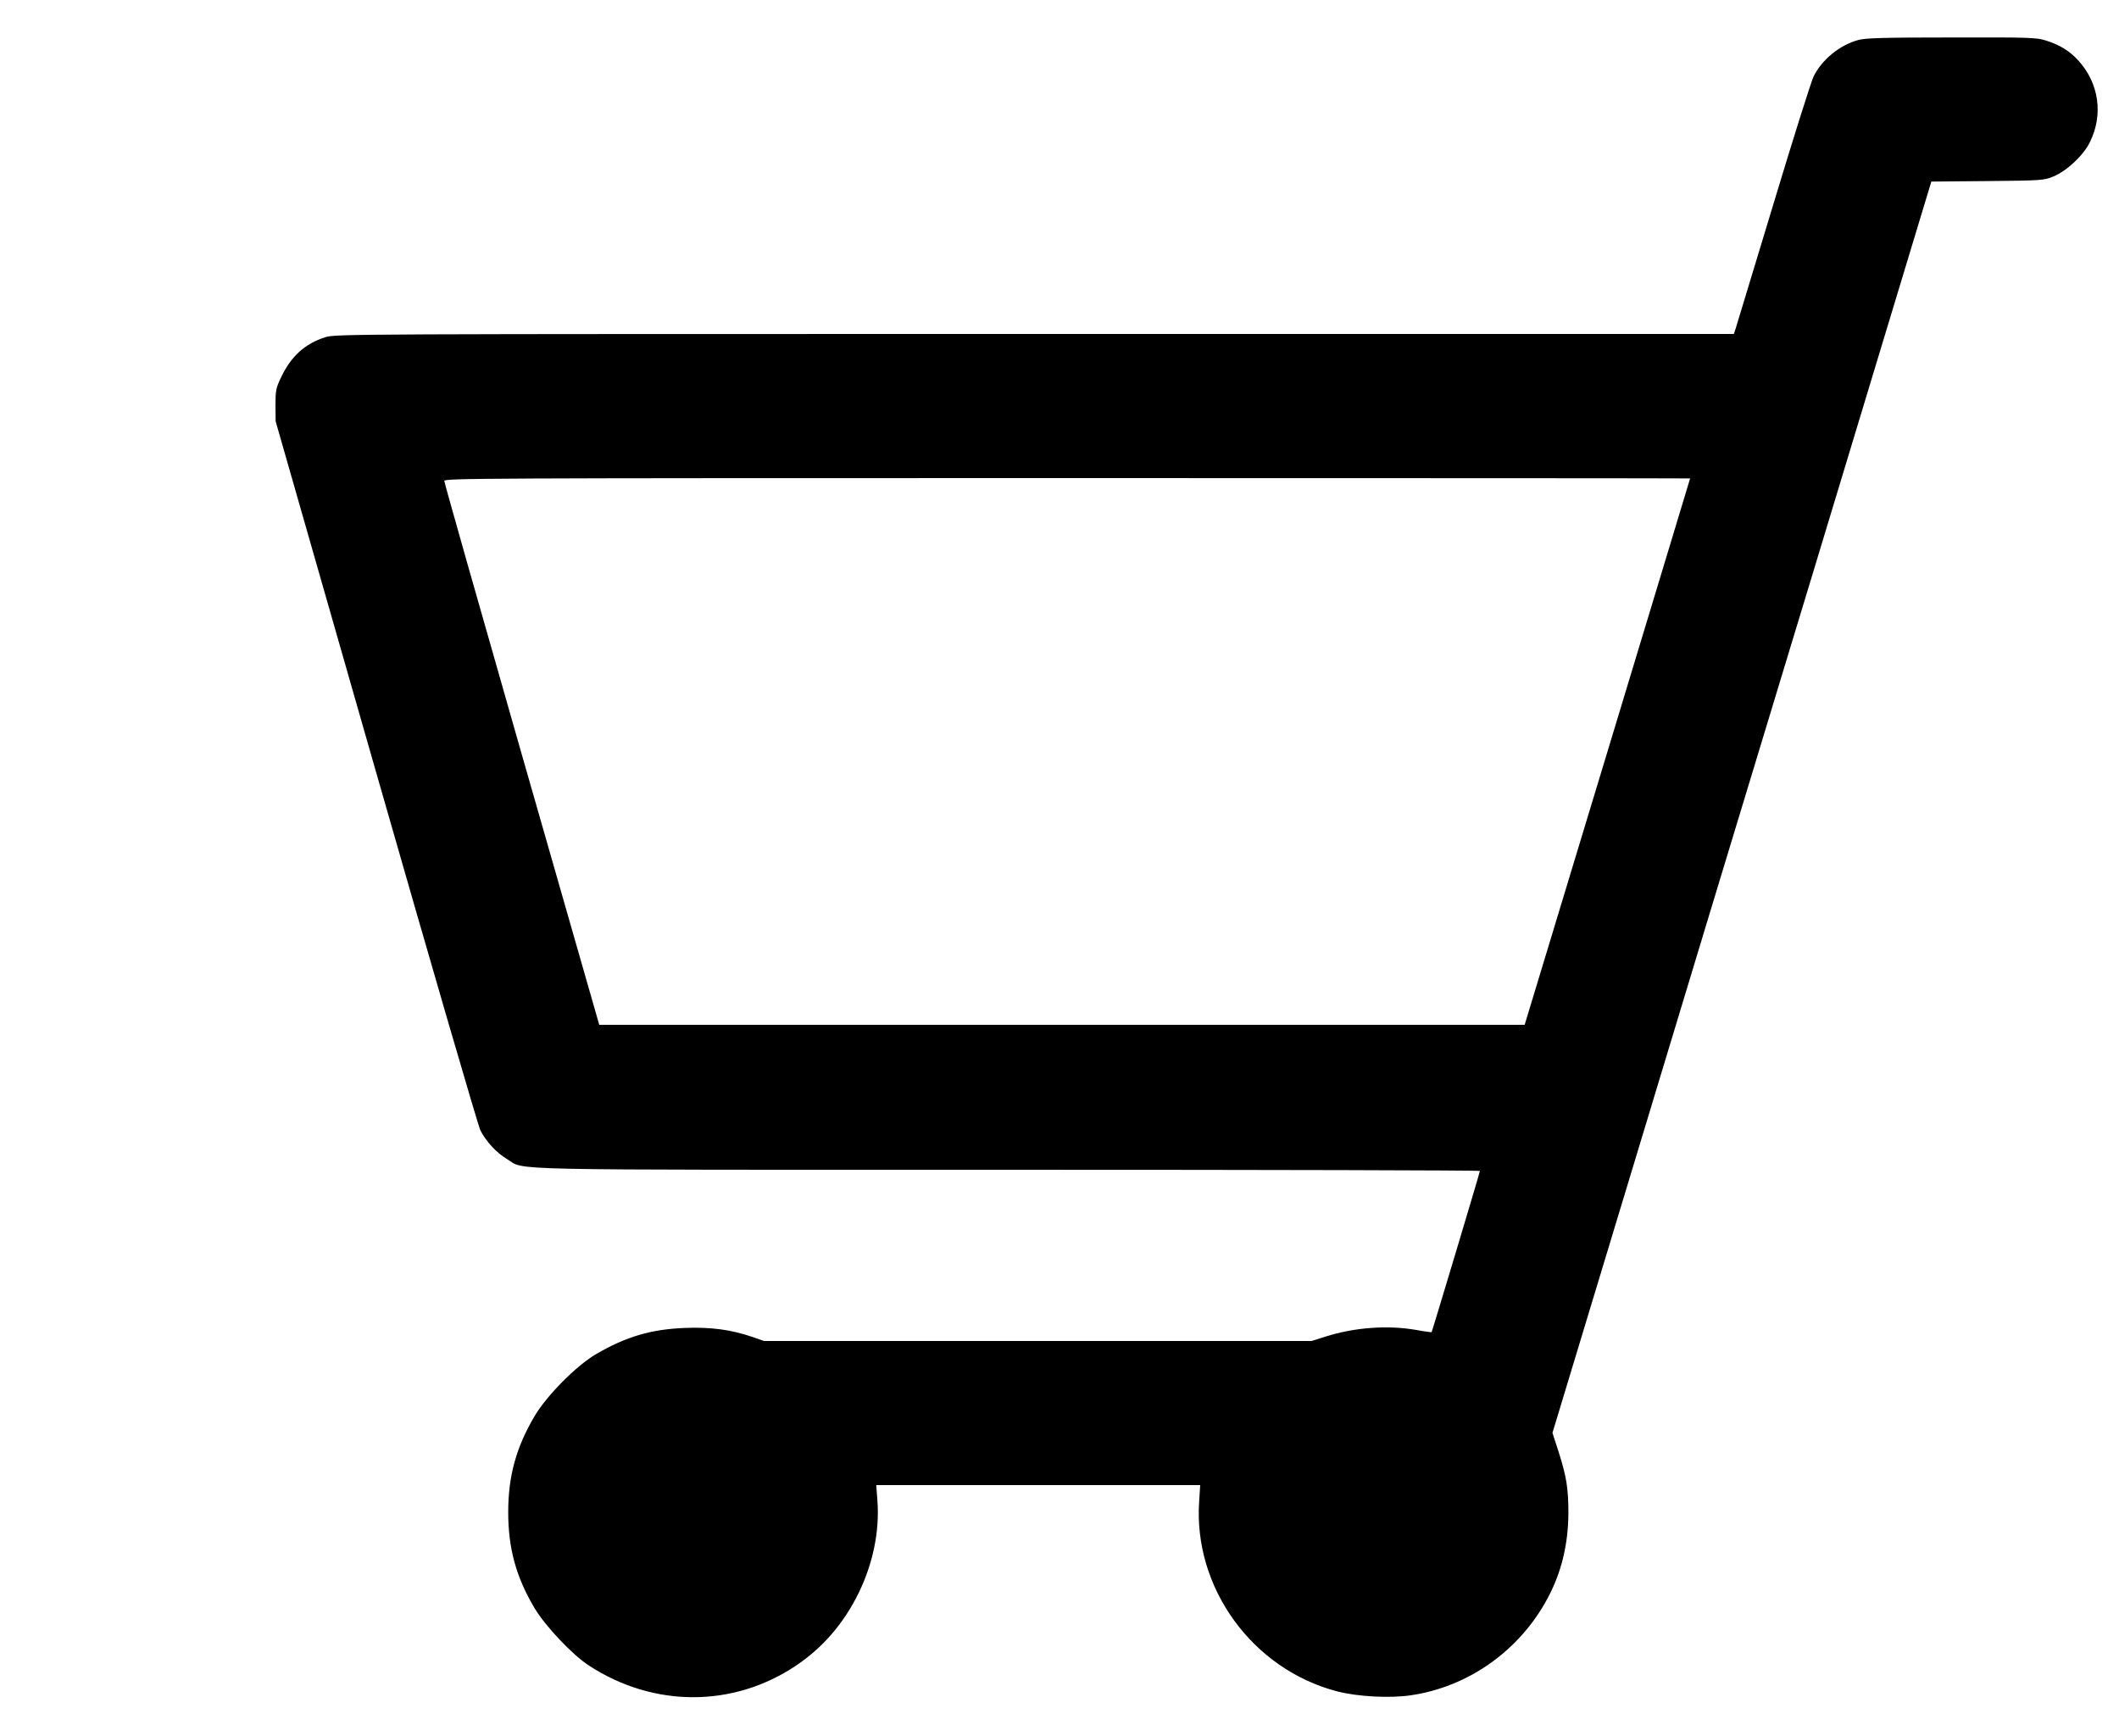 <?xml version="1.0" standalone="no"?>
<!DOCTYPE svg PUBLIC "-//W3C//DTD SVG 20010904//EN"
 "http://www.w3.org/TR/2001/REC-SVG-20010904/DTD/svg10.dtd">
<svg version="1.0" xmlns="http://www.w3.org/2000/svg"
 width="1250pt" height="1024pt" viewBox="0 0 1250 1024"
 preserveAspectRatio="xMidYMid meet">

<g transform="translate(0,1024) scale(0.1,-0.1)"
fill="#000000" stroke="none">
<path d="M10962 10004 c-109 -29 -216 -117 -264 -216 -14 -29 -121 -368 -237
-753 -117 -385 -217 -715 -222 -732 l-11 -33 -4123 0 c-4057 0 -4124 0 -4186
-19 -120 -38 -203 -113 -262 -239 -29 -61 -32 -76 -32 -162 l1 -95 592 -2068
c326 -1138 603 -2090 616 -2115 34 -66 95 -132 157 -169 114 -68 -117 -63
2956 -63 1531 0 2783 -3 2783 -7 0 -8 -281 -945 -285 -951 -1 -1 -42 4 -90 13
-171 30 -367 15 -539 -40 l-79 -25 -1615 0 -1615 0 -72 25 c-123 42 -243 58
-395 52 -200 -8 -346 -51 -523 -154 -117 -68 -293 -246 -364 -367 -109 -185
-155 -354 -155 -566 0 -212 46 -382 155 -565 61 -104 225 -278 322 -340 381
-248 849 -248 1219 -1 160 107 283 250 372 431 84 174 123 362 110 542 l-7 93
956 0 955 0 -6 -94 c-36 -511 314 -993 815 -1123 120 -31 310 -41 432 -23 340
49 642 263 807 570 83 153 123 320 124 505 0 145 -11 215 -58 362 l-36 111
425 1404 c233 772 736 2432 1118 3690 l692 2287 331 3 c322 3 332 4 389 27 81
34 178 125 216 204 79 161 53 344 -66 477 -53 59 -111 95 -194 121 -56 18 -98
19 -557 18 -398 0 -508 -3 -550 -15z m-992 -2586 c0 -2 -220 -727 -488 -1613
l-488 -1610 -2729 0 -2730 0 -457 1595 c-251 877 -457 1603 -457 1613 -1 16
180 17 3674 17 2021 0 3675 -1 3675 -2z"/>
</g>
</svg>
